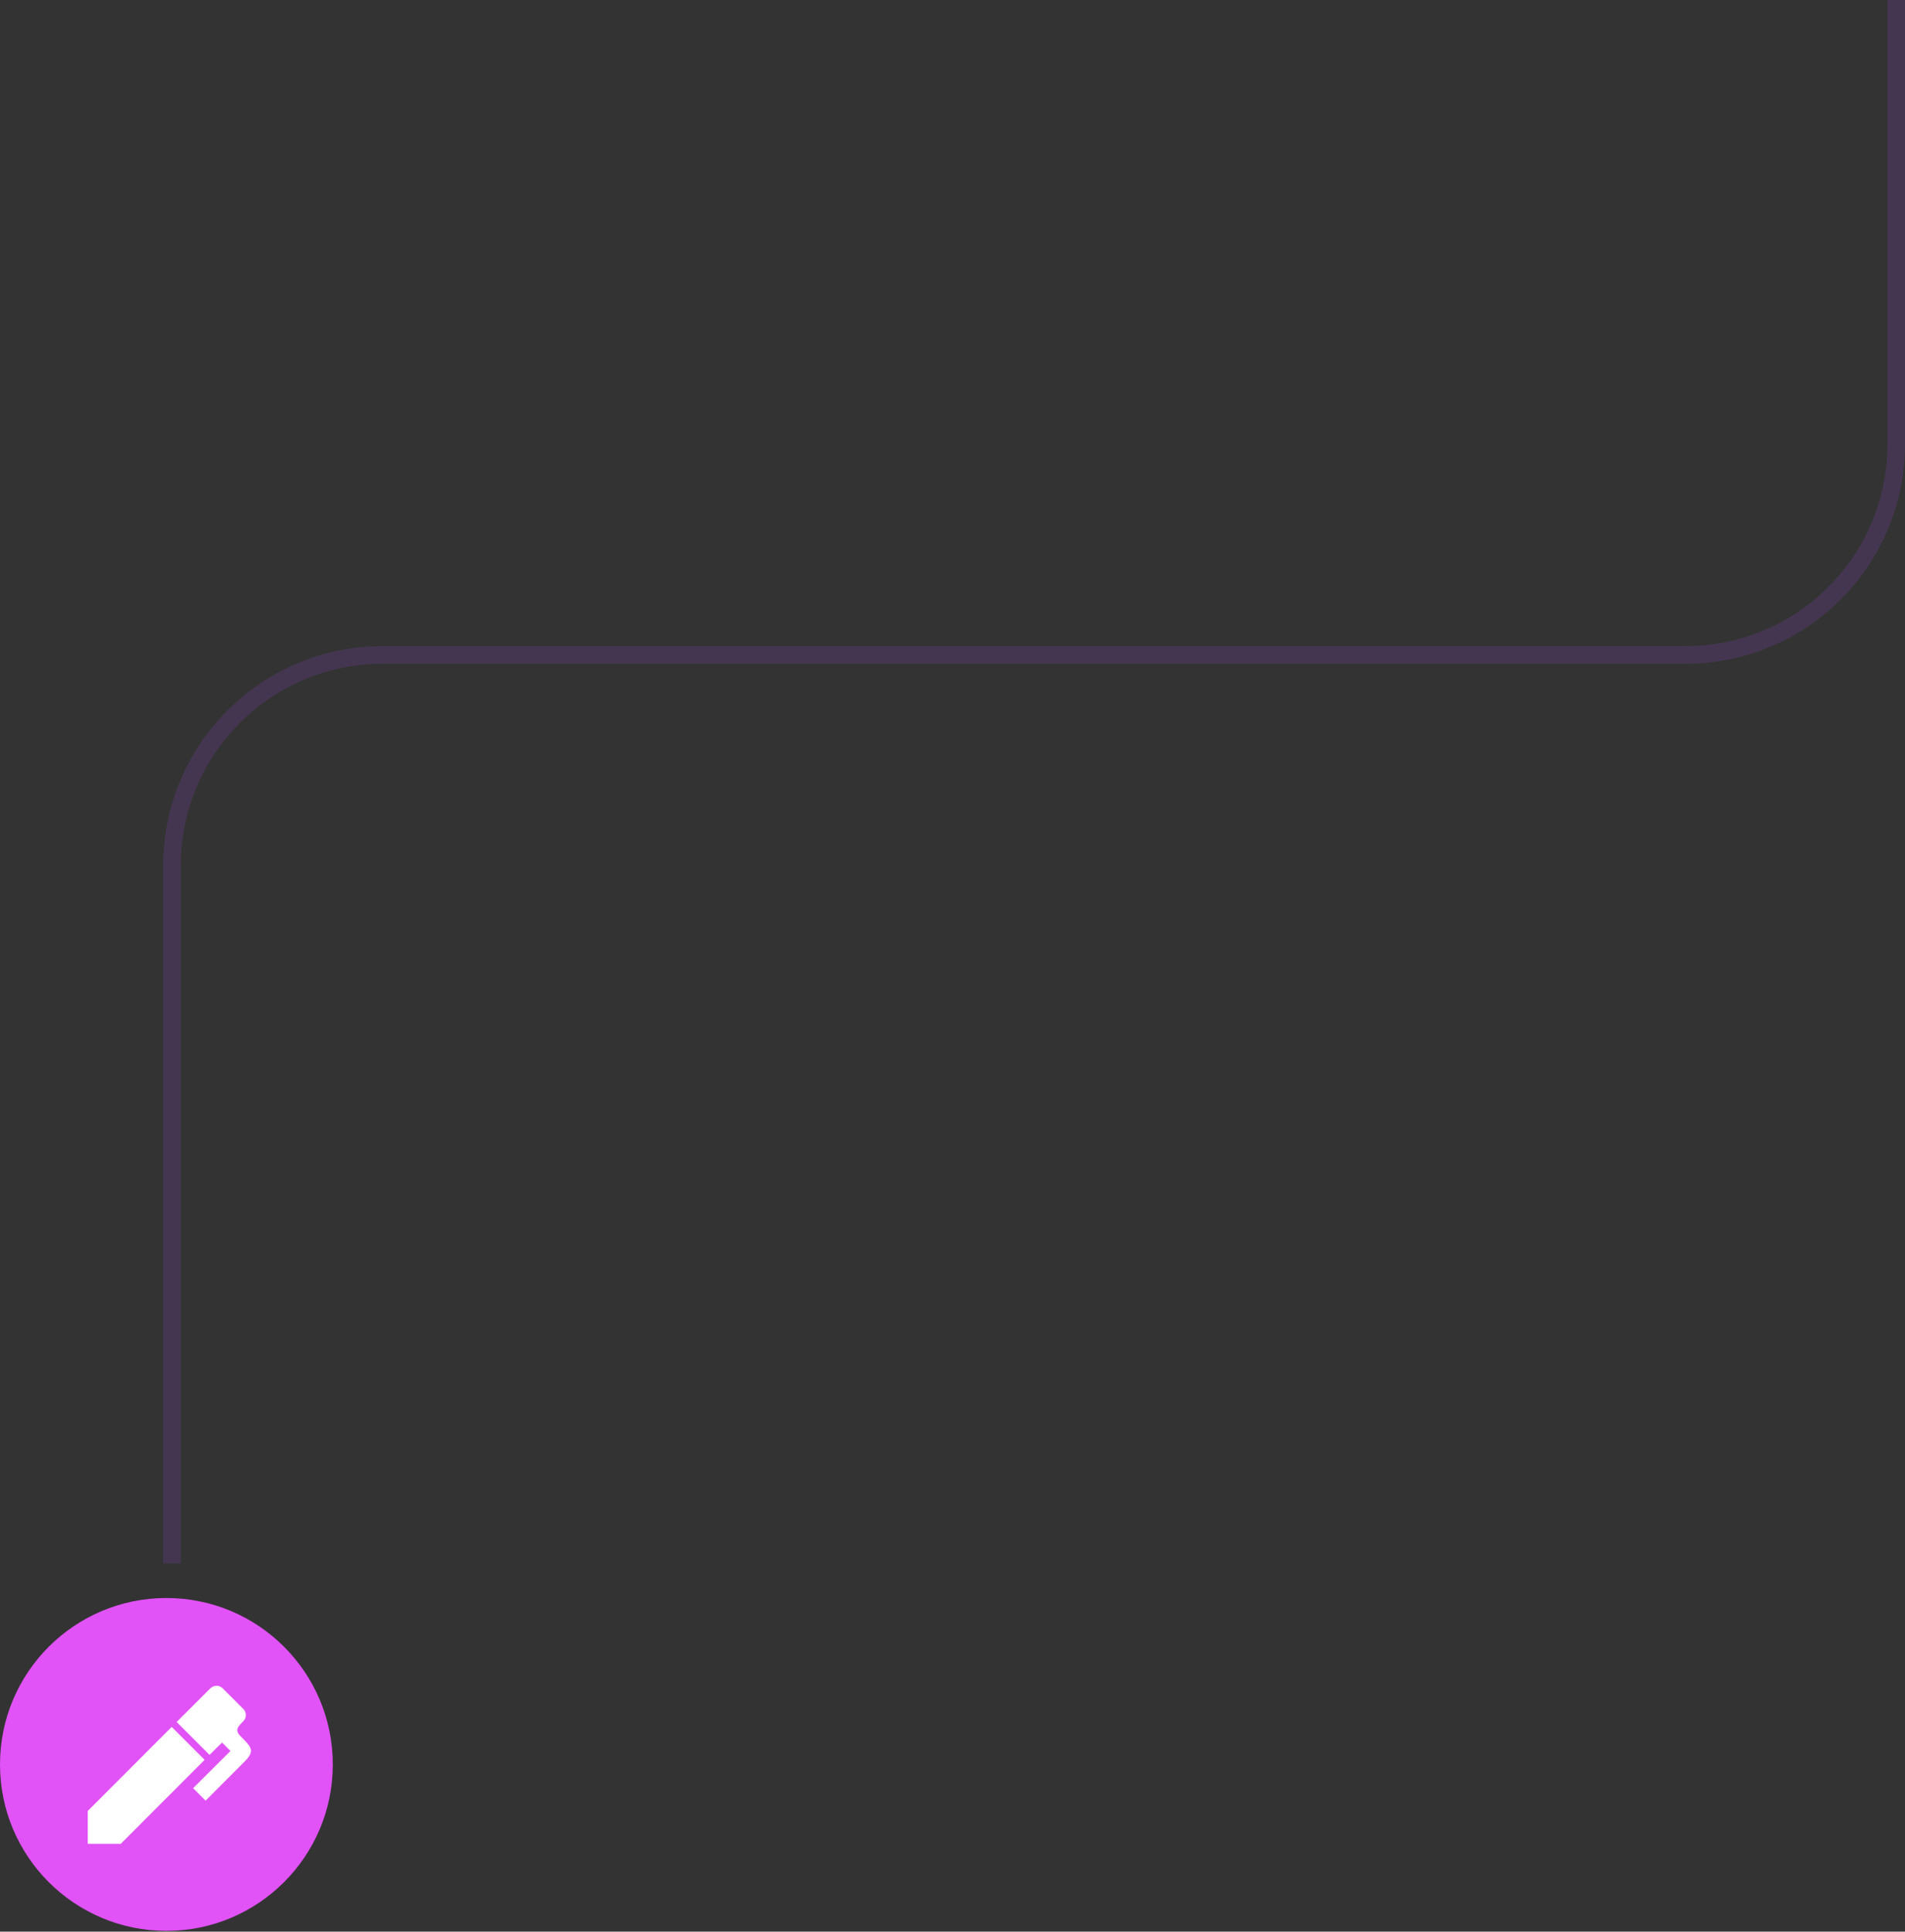 <svg width="217" height="220" viewBox="0 0 217 220" fill="none" xmlns="http://www.w3.org/2000/svg">
<rect x="0" y="0" width="217" height="220" fill="#333333" stroke="none"/>
<g clip-path="url(#clip0_147_10)">
<path d="M19.588 178.063V98.593C19.588 85.338 30.333 74.593 43.588 74.593H192C205.255 74.593 216 63.848 216 50.593V0" stroke="#AA4DF7" stroke-width="2" stroke-miterlimit="0" stroke-linejoin="bevel" opacity="0.15"/>
<path d="M19.588 178.063V98.593C19.588 85.338 30.333 74.593 43.588 74.593H192C205.255 74.593 216 63.848 216 50.593V0" stroke="#AA4DF7" stroke-width="2" stroke-miterlimit="0" stroke-linejoin="bevel" stroke-dasharray="0px 1px"/>
<circle cx="18.955" cy="200.955" r="18.955" fill="#E152F7"/>
<path d="M27.71 196.04C27.37 196.38 27.04 196.71 27.03 197.04C27 197.36 27.34 197.69 27.66 198C28.14 198.5 28.61 198.95 28.59 199.44C28.57 199.93 28.06 200.44 27.55 200.94L23.42 205.08L22 203.66L26.25 199.42L25.29 198.46L23.87 199.87L20.12 196.12L23.96 192.29C24.35 191.9 25 191.9 25.37 192.29L27.71 194.63C28.1 195 28.1 195.65 27.71 196.04ZM10 206.25L19.56 196.68L23.31 200.43L13.75 210H10V206.25Z" fill="white"/>
</g>
<defs>
<clipPath id="clip0_147_10">
<rect width="217" height="220" fill="white"/>
</clipPath>
</defs>
</svg>
